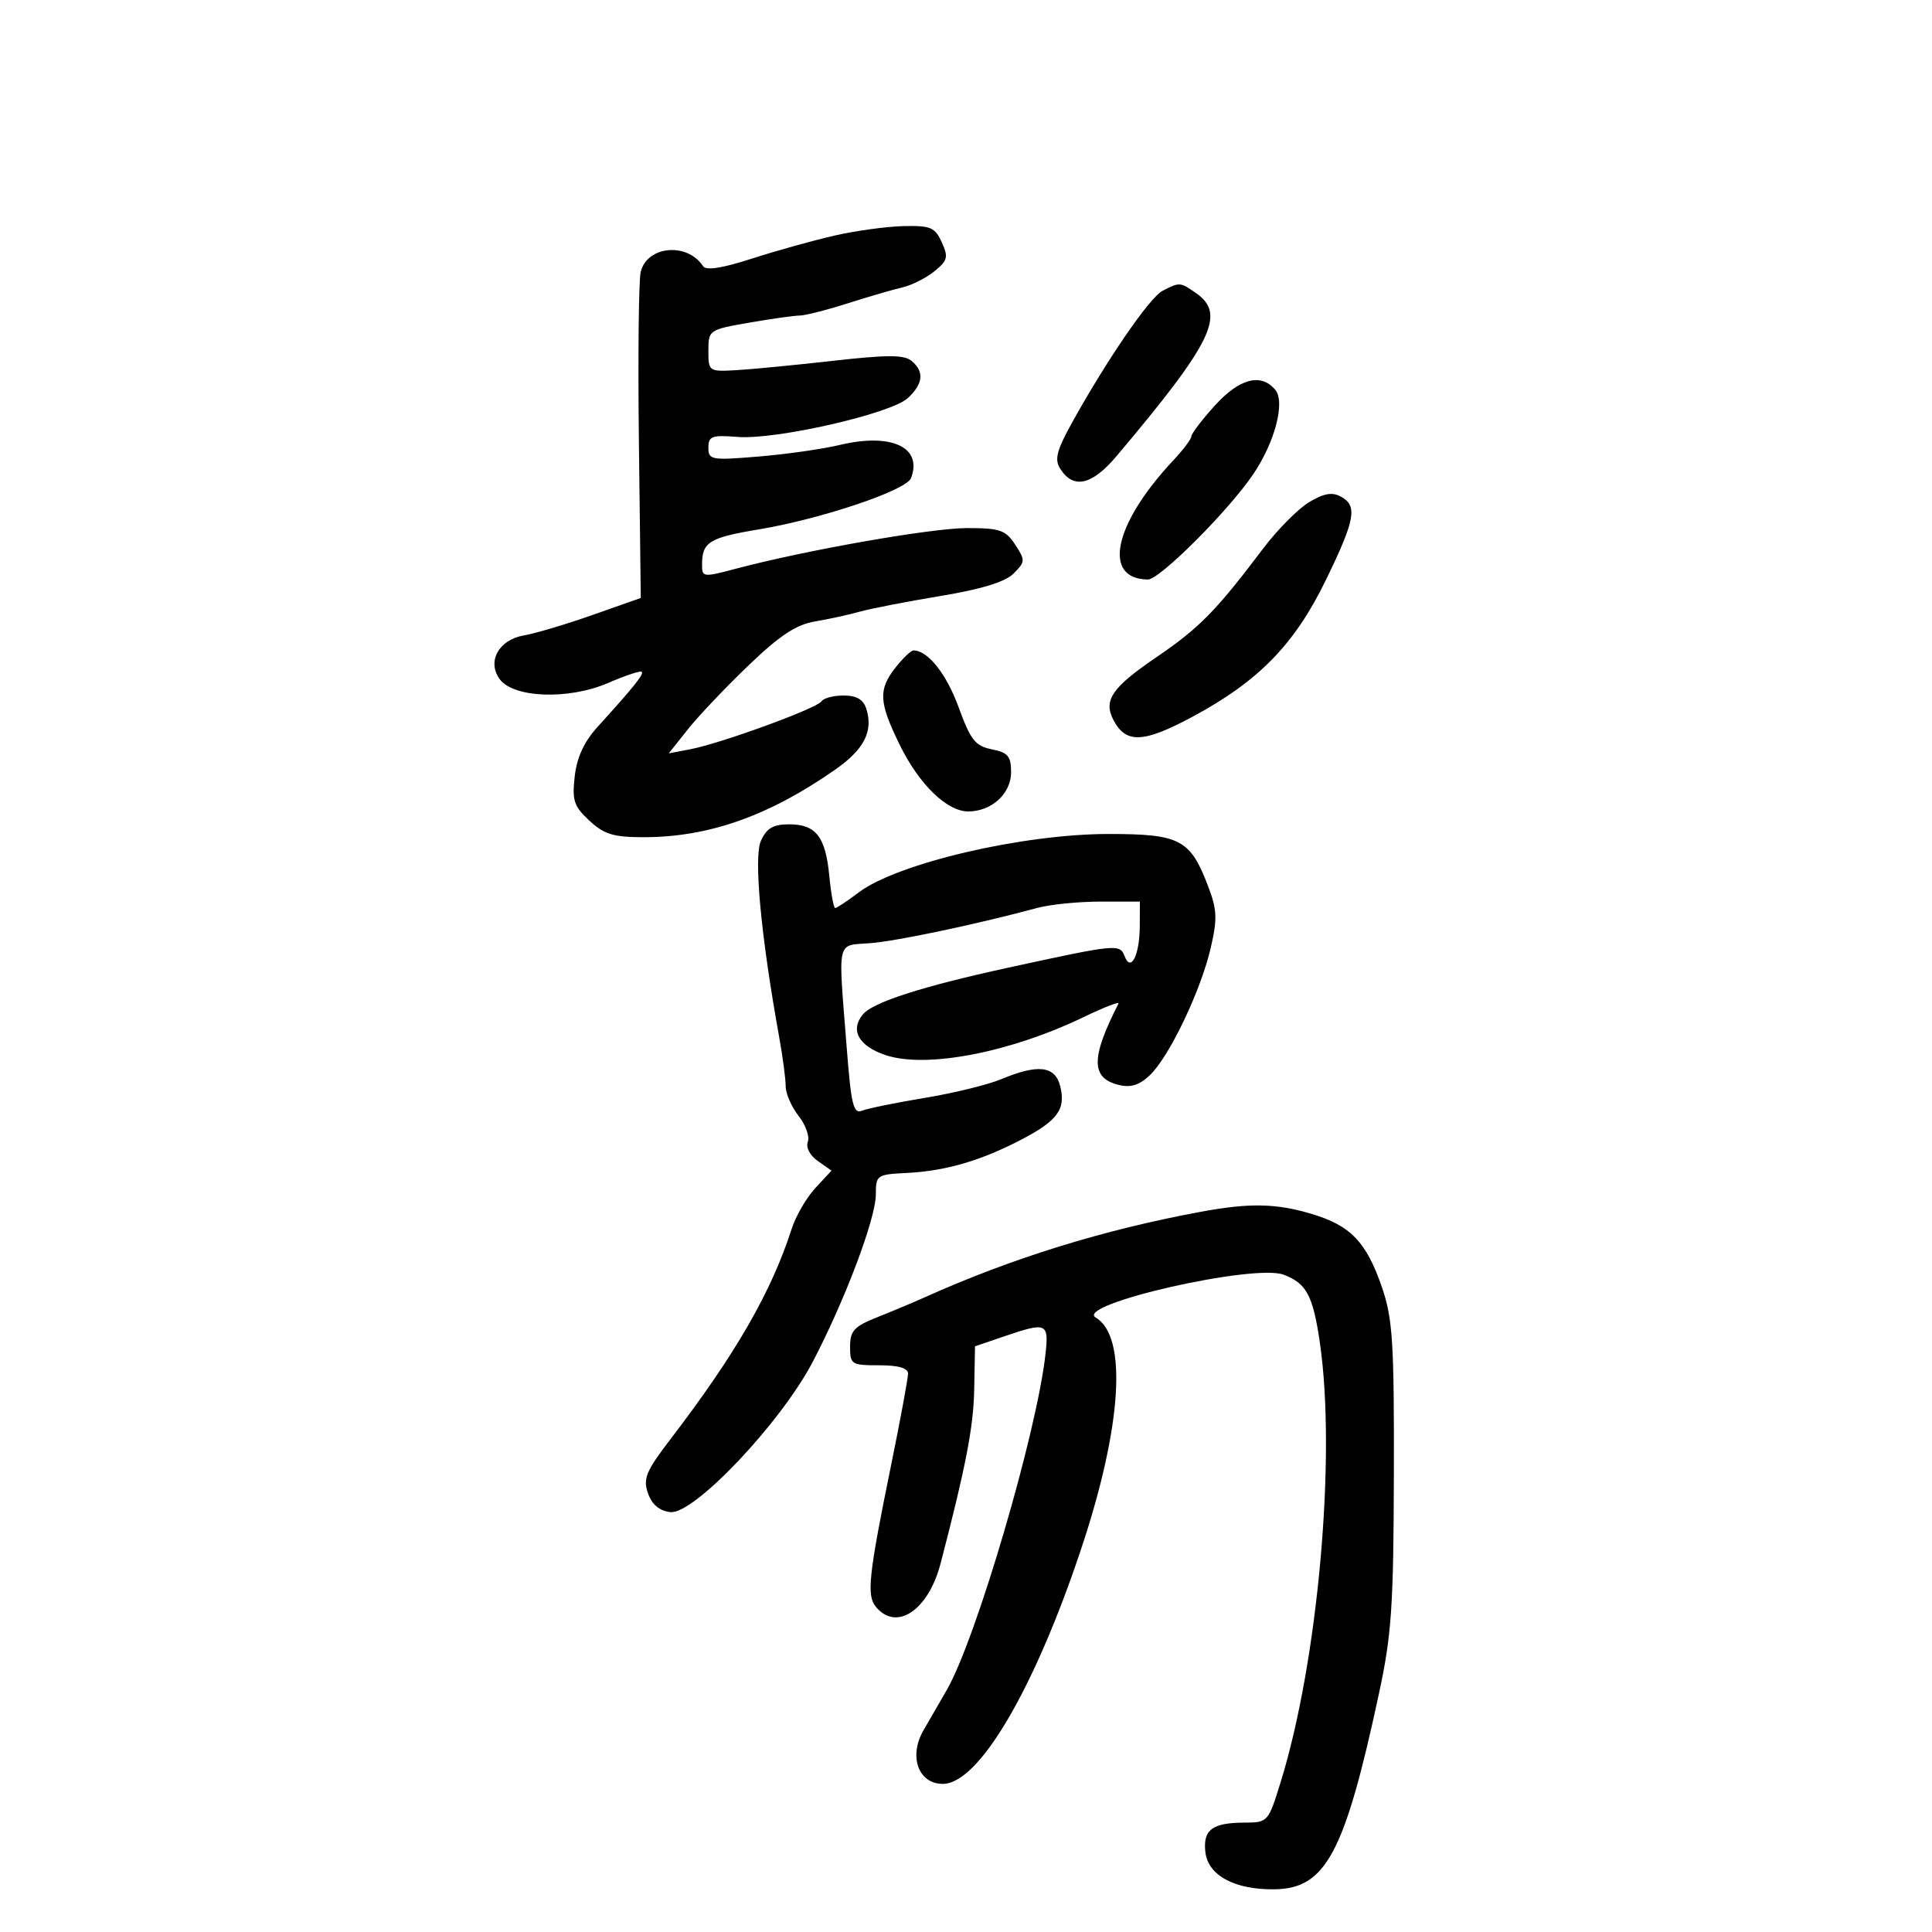 <svg xmlns="http://www.w3.org/2000/svg" width="300" height="300" viewBox="0 0 300 300" version="1.1">
	<path d="M 129.500 36.599 C 126.200 37.357, 120.430 38.969, 116.678 40.181 C 112.157 41.642, 109.628 42.034, 109.178 41.343 C 106.743 37.596, 100.498 38.153, 99.489 42.207 C 99.176 43.468, 99.050 55.380, 99.209 68.677 L 99.500 92.854 92 95.495 C 87.875 96.947, 83.090 98.373, 81.367 98.664 C 77.456 99.323, 75.580 102.705, 77.596 105.462 C 79.735 108.388, 88.303 108.694, 94.392 106.064 C 97.082 104.901, 99.447 104.114, 99.648 104.315 C 100.015 104.681, 98.451 106.632, 92.788 112.874 C 90.689 115.186, 89.574 117.603, 89.241 120.558 C 88.818 124.308, 89.114 125.202, 91.523 127.434 C 93.816 129.559, 95.263 130, 99.936 130 C 110.062 130, 119.418 126.694, 129.742 119.469 C 134.191 116.356, 135.624 113.540, 134.523 110.072 C 134.059 108.609, 133.020 108, 130.992 108 C 129.411 108, 127.866 108.408, 127.558 108.906 C 126.895 109.980, 111.940 115.439, 107.174 116.347 L 103.847 116.981 106.818 113.240 C 108.452 111.183, 112.686 106.722, 116.228 103.326 C 121.110 98.646, 123.615 96.993, 126.584 96.492 C 128.738 96.129, 131.850 95.448, 133.500 94.980 C 135.150 94.512, 140.767 93.420, 145.982 92.555 C 152.436 91.483, 156.078 90.366, 157.389 89.055 C 159.213 87.231, 159.226 86.994, 157.634 84.565 C 156.151 82.301, 155.275 82, 150.170 82 C 144.611 82, 125.198 85.413, 114.250 88.315 C 109.138 89.670, 109 89.652, 109.015 87.604 C 109.040 84.163, 110.144 83.485, 117.803 82.207 C 127.559 80.579, 140.729 76.147, 141.458 74.248 C 143.298 69.454, 138.431 67.179, 130.420 69.087 C 127.714 69.732, 122.013 70.546, 117.750 70.895 C 110.428 71.496, 110 71.420, 110 69.508 C 110 67.723, 110.531 67.528, 114.528 67.846 C 120.490 68.320, 138.366 64.239, 140.975 61.808 C 143.369 59.578, 143.551 57.702, 141.536 56.030 C 140.388 55.077, 137.749 55.078, 129.286 56.034 C 123.354 56.703, 116.588 57.356, 114.250 57.485 C 110.072 57.714, 110 57.662, 110 54.462 C 110 51.245, 110.078 51.192, 116.332 50.103 C 119.814 49.496, 123.340 49, 124.167 49 C 124.993 49, 128.332 48.152, 131.585 47.116 C 134.838 46.080, 138.681 44.960, 140.124 44.629 C 141.567 44.297, 143.800 43.173, 145.088 42.130 C 147.155 40.456, 147.289 39.930, 146.235 37.617 C 145.179 35.299, 144.498 35.013, 140.271 35.111 C 137.647 35.172, 132.800 35.841, 129.500 36.599 M 180.500 45.172 C 178.492 46.213, 171.815 55.957, 166.402 65.743 C 164.100 69.905, 163.729 71.349, 164.603 72.743 C 166.654 76.016, 169.537 75.380, 173.396 70.804 C 188.220 53.228, 190.395 48.791, 185.777 45.557 C 183.239 43.779, 183.194 43.775, 180.500 45.172 M 188.616 63.003 C 186.627 65.204, 184.998 67.342, 184.995 67.753 C 184.993 68.164, 183.720 69.855, 182.167 71.512 C 172.915 81.381, 171.105 89.922, 178.251 89.985 C 180.068 90.001, 190.702 79.375, 194.581 73.666 C 197.962 68.690, 199.604 62.433, 198.026 60.532 C 195.820 57.873, 192.452 58.757, 188.616 63.003 M 203.239 78.001 C 201.531 79.039, 198.332 82.276, 196.128 85.194 C 188.815 94.880, 186.226 97.517, 179.601 102.028 C 172.589 106.803, 171.267 108.762, 172.944 111.895 C 174.868 115.491, 177.587 115.362, 185.130 111.319 C 195.438 105.793, 201.009 100.085, 205.890 90.048 C 210.468 80.633, 210.840 78.520, 208.171 77.092 C 206.831 76.374, 205.515 76.617, 203.239 78.001 M 139.073 103.635 C 136.355 107.090, 136.456 109.015, 139.702 115.644 C 142.719 121.807, 147.033 126, 150.354 126 C 153.975 126, 157 123.231, 157 119.918 C 157 117.422, 156.524 116.855, 154.009 116.352 C 151.437 115.837, 150.714 114.922, 148.857 109.827 C 146.965 104.638, 144.077 101, 141.850 101 C 141.462 101, 140.212 102.186, 139.073 103.635 M 118.158 130.552 C 117.007 133.078, 118.143 145.289, 120.995 161.060 C 121.548 164.118, 122 167.545, 122 168.675 C 122 169.806, 122.901 171.876, 124.003 173.276 C 125.104 174.677, 125.749 176.491, 125.436 177.307 C 125.105 178.168, 125.760 179.419, 126.991 180.281 L 129.117 181.770 126.604 184.482 C 125.222 185.973, 123.564 188.838, 122.919 190.847 C 119.793 200.585, 114.222 210.260, 104.190 223.370 C 100.302 228.451, 99.822 229.593, 100.618 231.870 C 101.233 233.631, 102.378 234.599, 104.084 234.799 C 107.719 235.225, 121.222 220.979, 126.202 211.464 C 131.229 201.858, 136 189.196, 136 185.460 C 136 182.478, 136.160 182.366, 140.750 182.139 C 146.749 181.844, 152.154 180.286, 158.425 177.045 C 164.215 174.053, 165.535 172.268, 164.628 168.655 C 163.838 165.505, 161.182 165.190, 155.486 167.570 C 153.419 168.434, 148.077 169.742, 143.614 170.478 C 139.151 171.214, 134.778 172.105, 133.896 172.459 C 132.516 173.012, 132.181 171.671, 131.487 162.801 C 130.128 145.427, 129.799 146.888, 135.173 146.452 C 139.387 146.111, 151.591 143.533, 161.116 140.972 C 163.105 140.437, 167.492 140, 170.866 140 L 177 140 176.985 143.750 C 176.966 148.323, 175.612 151.038, 174.629 148.476 C 173.886 146.539, 173.413 146.586, 156.500 150.272 C 143.210 153.168, 135.552 155.630, 133.994 157.507 C 131.957 159.962, 133.332 162.434, 137.514 163.837 C 143.804 165.946, 156.807 163.451, 168.259 157.936 C 171.426 156.411, 173.864 155.464, 173.677 155.832 C 169.385 164.258, 169.382 167.377, 173.666 168.452 C 175.561 168.928, 176.874 168.527, 178.535 166.967 C 181.528 164.156, 186.459 153.852, 188 147.192 C 189.052 142.644, 188.991 141.265, 187.578 137.564 C 184.815 130.331, 183.224 129.500, 172.145 129.500 C 158.765 129.500, 139.312 134.055, 133.317 138.591 C 131.566 139.916, 129.936 141, 129.694 141 C 129.452 141, 129.040 138.765, 128.777 136.033 C 128.190 129.917, 126.700 128, 122.538 128 C 120.059 128, 119.054 128.586, 118.158 130.552 M 186.500 188.159 C 171.325 190.960, 157.075 195.377, 143.500 201.486 C 141.850 202.228, 138.588 203.597, 136.250 204.526 C 132.620 205.971, 132 206.639, 132 209.109 C 132 211.869, 132.204 212, 136.500 212 C 139.538 212, 141 212.425, 141 213.307 C 141 214.026, 139.812 220.439, 138.360 227.557 C 134.866 244.683, 134.539 247.740, 136.016 249.519 C 139.214 253.373, 144.156 250.051, 146.054 242.773 C 149.972 227.747, 151.163 221.584, 151.273 215.776 L 151.399 209.052 155.878 207.526 C 162.541 205.256, 162.876 205.397, 162.343 210.250 C 161.015 222.348, 151.623 254.352, 147.054 262.350 C 146.064 264.083, 144.429 266.915, 143.419 268.645 C 141.051 272.703, 142.585 277, 146.401 277 C 151.982 277, 160.598 262.362, 167.886 240.500 C 174.223 221.491, 175.105 207.531, 170.155 204.597 C 166.738 202.572, 194.725 196.184, 199.334 197.937 C 202.891 199.289, 203.891 201.181, 204.960 208.578 C 207.504 226.177, 204.671 257.905, 198.882 276.646 C 196.935 282.951, 196.891 283, 193.210 283.015 C 188.225 283.036, 186.774 284.138, 187.170 287.601 C 187.585 291.228, 191.754 293.464, 197.921 293.369 C 205.873 293.245, 208.788 287.780, 214.120 263 C 216.089 253.847, 216.387 249.485, 216.439 229 C 216.492 208.539, 216.257 204.789, 214.625 200 C 212.192 192.864, 209.741 190.298, 203.627 188.482 C 198.123 186.847, 194.026 186.770, 186.500 188.159" stroke="none" fill="black" fill-rule="evenodd"/>
</svg>